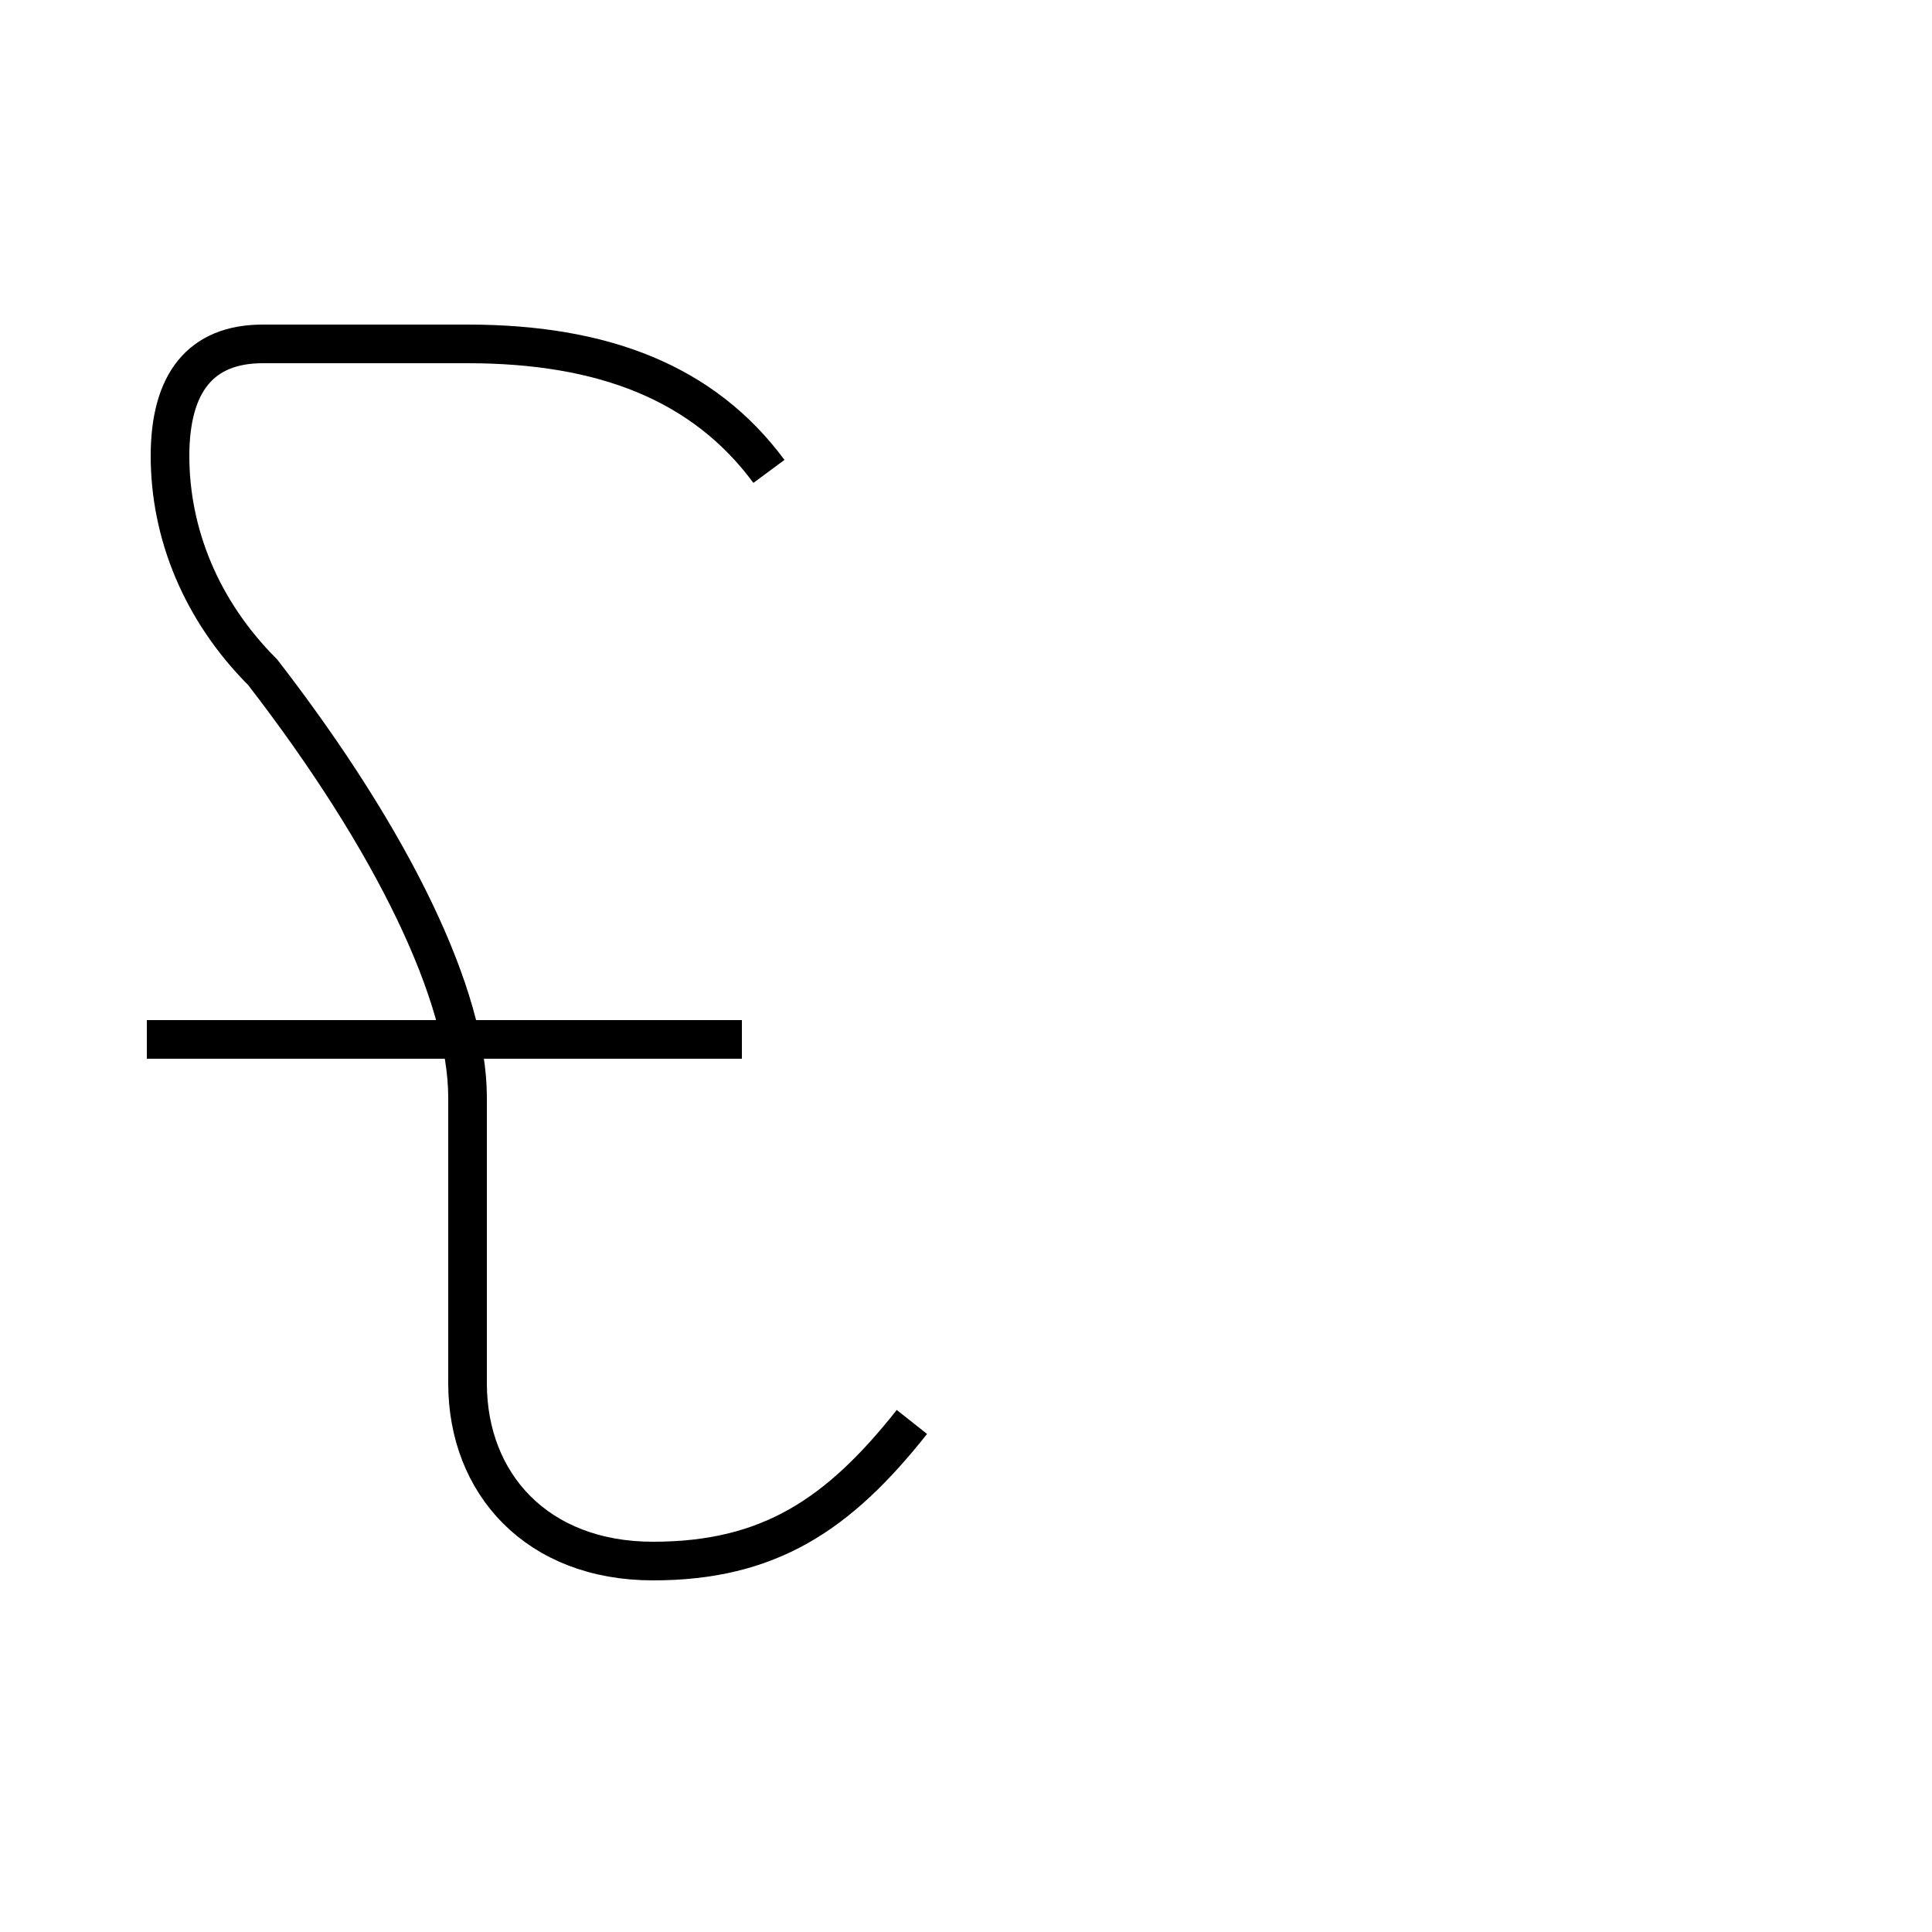<?xml version='1.0' encoding='utf8'?>
<svg viewBox="0.0 -44.0 50.0 50.0" version="1.1" xmlns="http://www.w3.org/2000/svg">
<rect x="0.0" y="-44.0" width="50.0" height="50.0" fill="#808080" stroke="none"/>
<rect x="-1000" y="-1000" width="2000" height="2000" stroke="white" fill="white"/>
<g style="fill:none; stroke:#000000;  stroke-width:1">
<path d="M 19.2 17.1 L 3.8 17.1 M 19.9 31.8 C 18.2 34.1 15.6 35.1 12.1 35.1 L 6.8 35.1 C 5.2 35.1 4.4 34.1 4.4 32.2 C 4.4 30.2 5.2 28.2 6.8 26.6 C 10.2 22.2 12.1 18.2 12.1 15.6 C 12.1 13.1 12.1 10.9 12.1 8.2 C 12.1 5.6 13.9 3.6 16.9 3.6 C 19.9 3.6 21.7 4.8 23.6 7.2 " transform="scale(1, -1)" />
</g>
</svg>